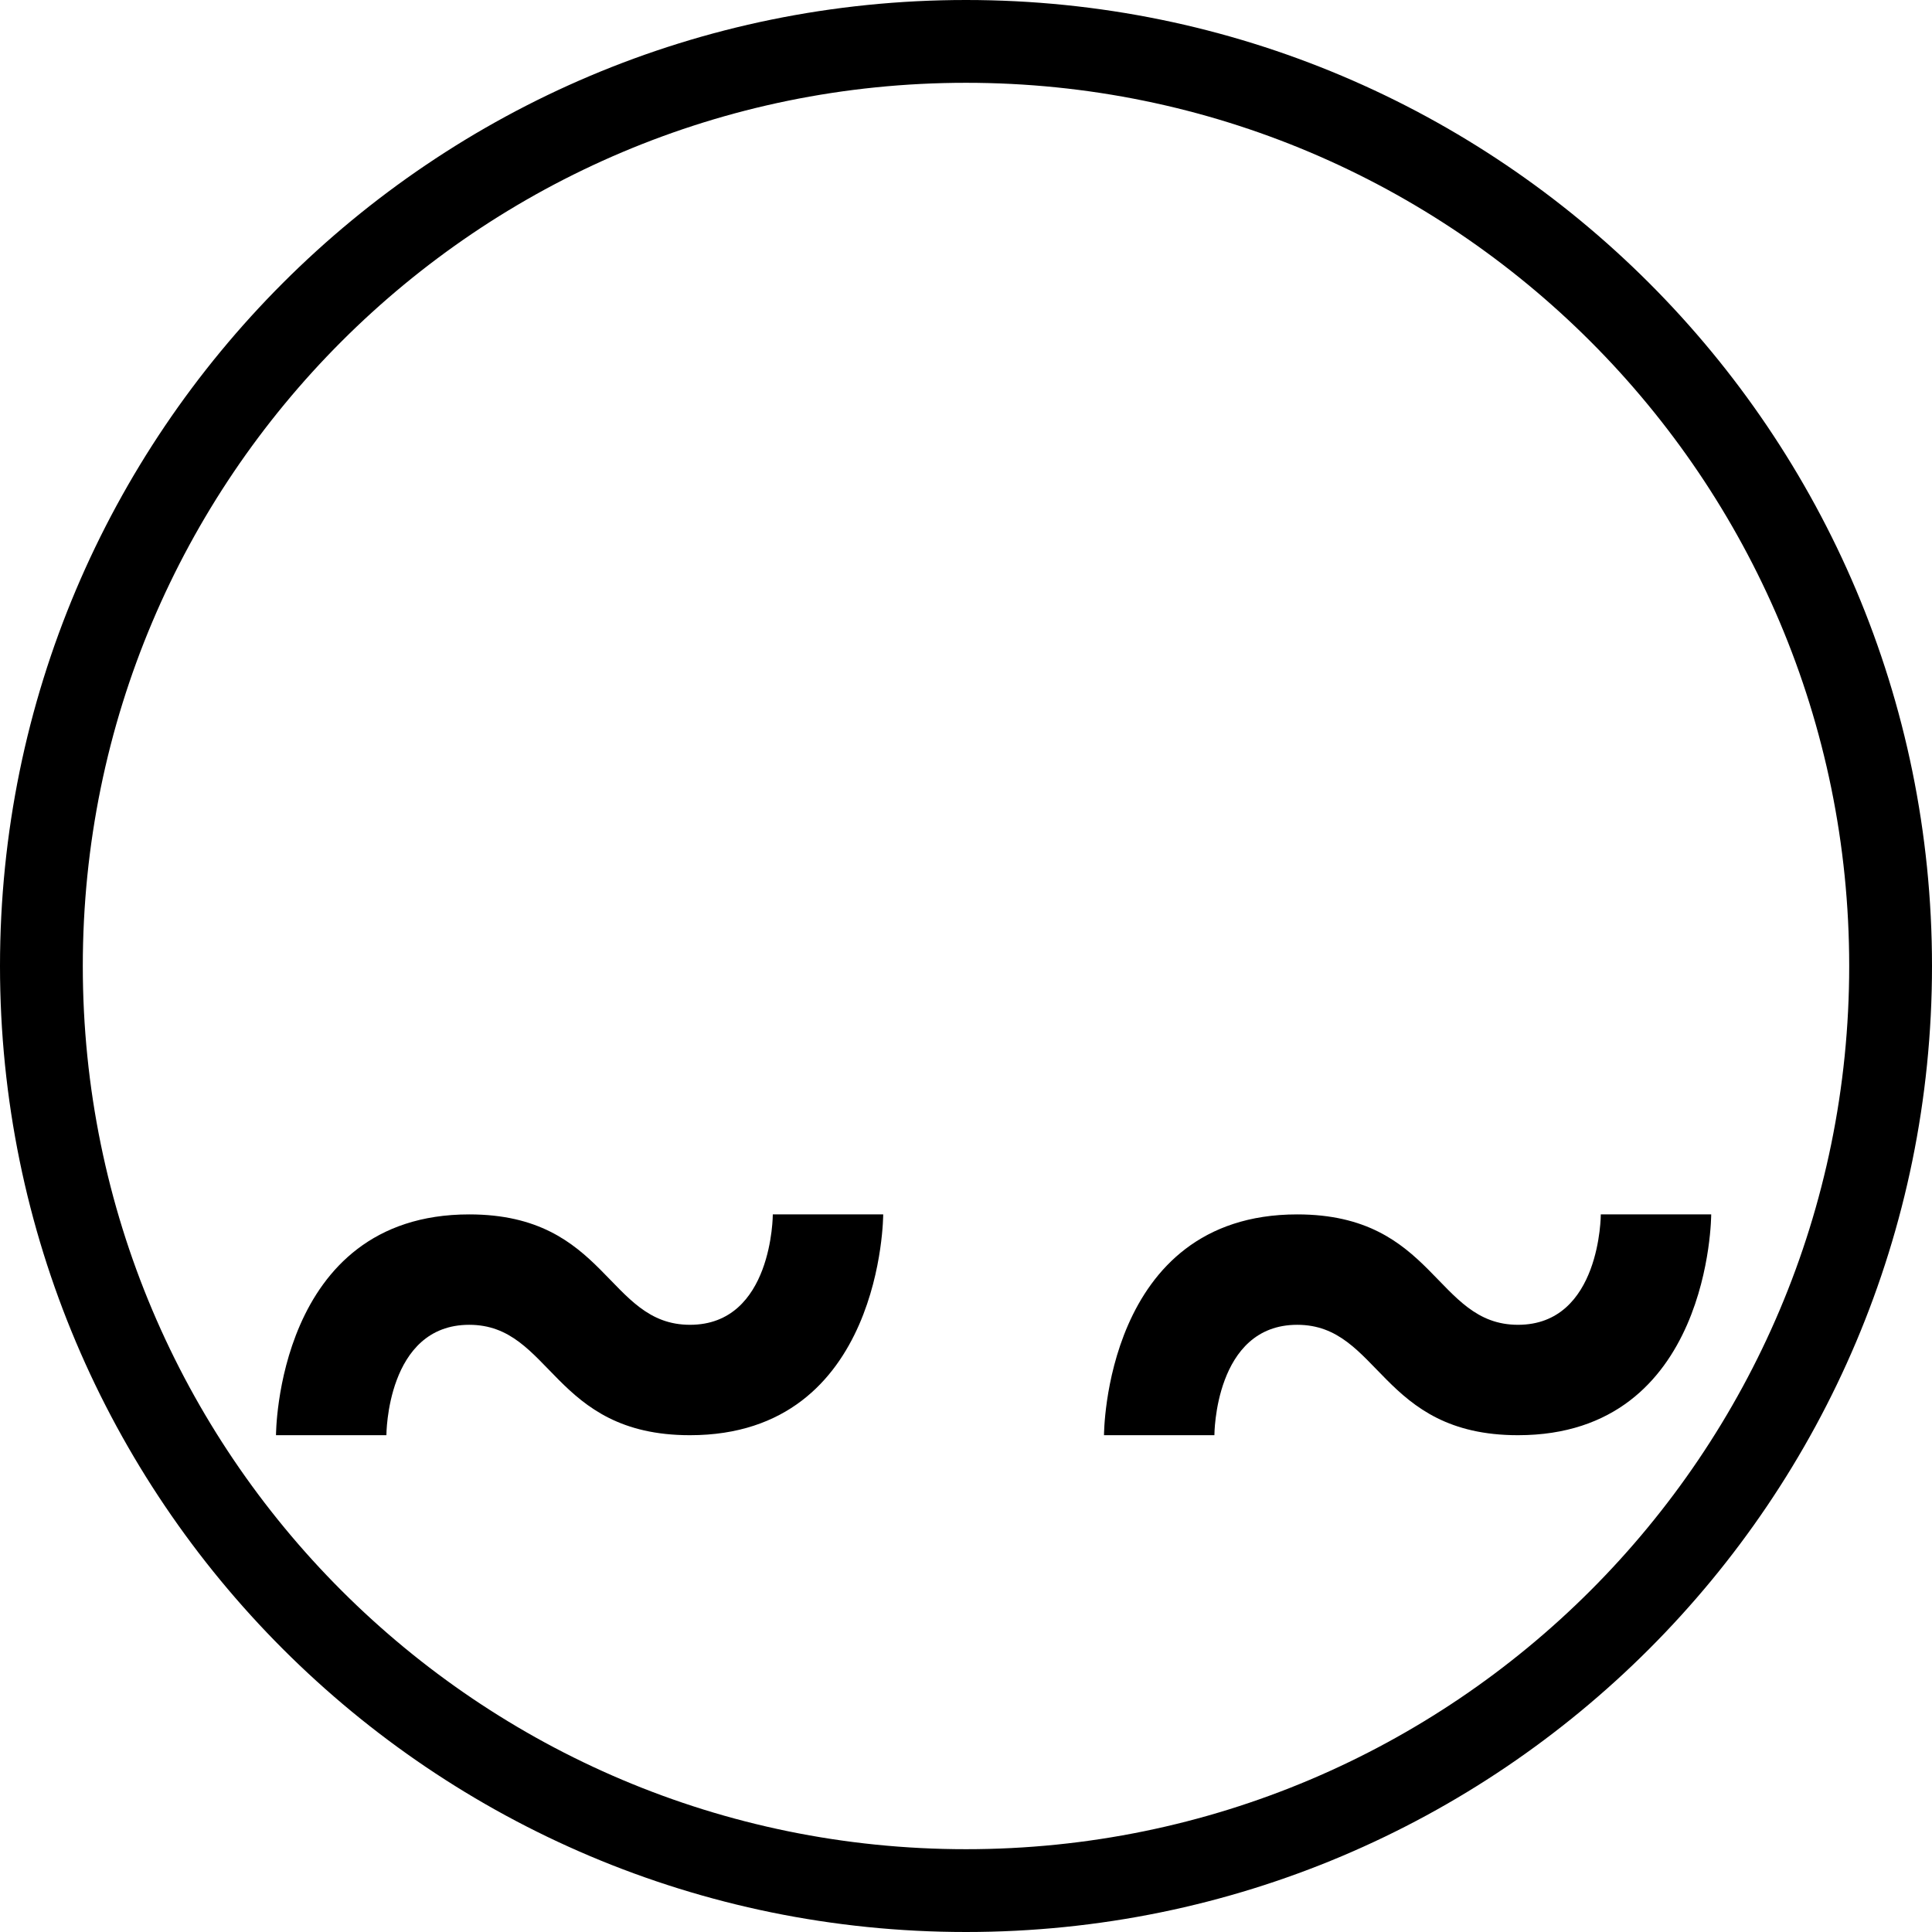 <svg xmlns="http://www.w3.org/2000/svg" version="1.0" width="35" height="35"><path d="M17.5 0C7.835 0 0 7.835 0 17.5S7.835 35 17.5 35 35 27.165 35 17.5 27.165 0 17.5 0zm0 1.5c8.837 0 16 7.163 16 16s-7.163 16-16 16-16-7.163-16-16 7.163-16 16-16z"/><path d="M8.5 22C5 22 5 26 5 26h2s0-2 1.5-2 1.5 2 4 2c3.5 0 3.5-4 3.5-4h-2s0 2-1.5 2-1.5-2-4-2zM23.5 22C20 22 20 26 20 26h2s0-2 1.5-2 1.5 2 4 2c3.5 0 3.5-4 3.5-4h-2s0 2-1.5 2-1.5-2-4-2z"/></svg>